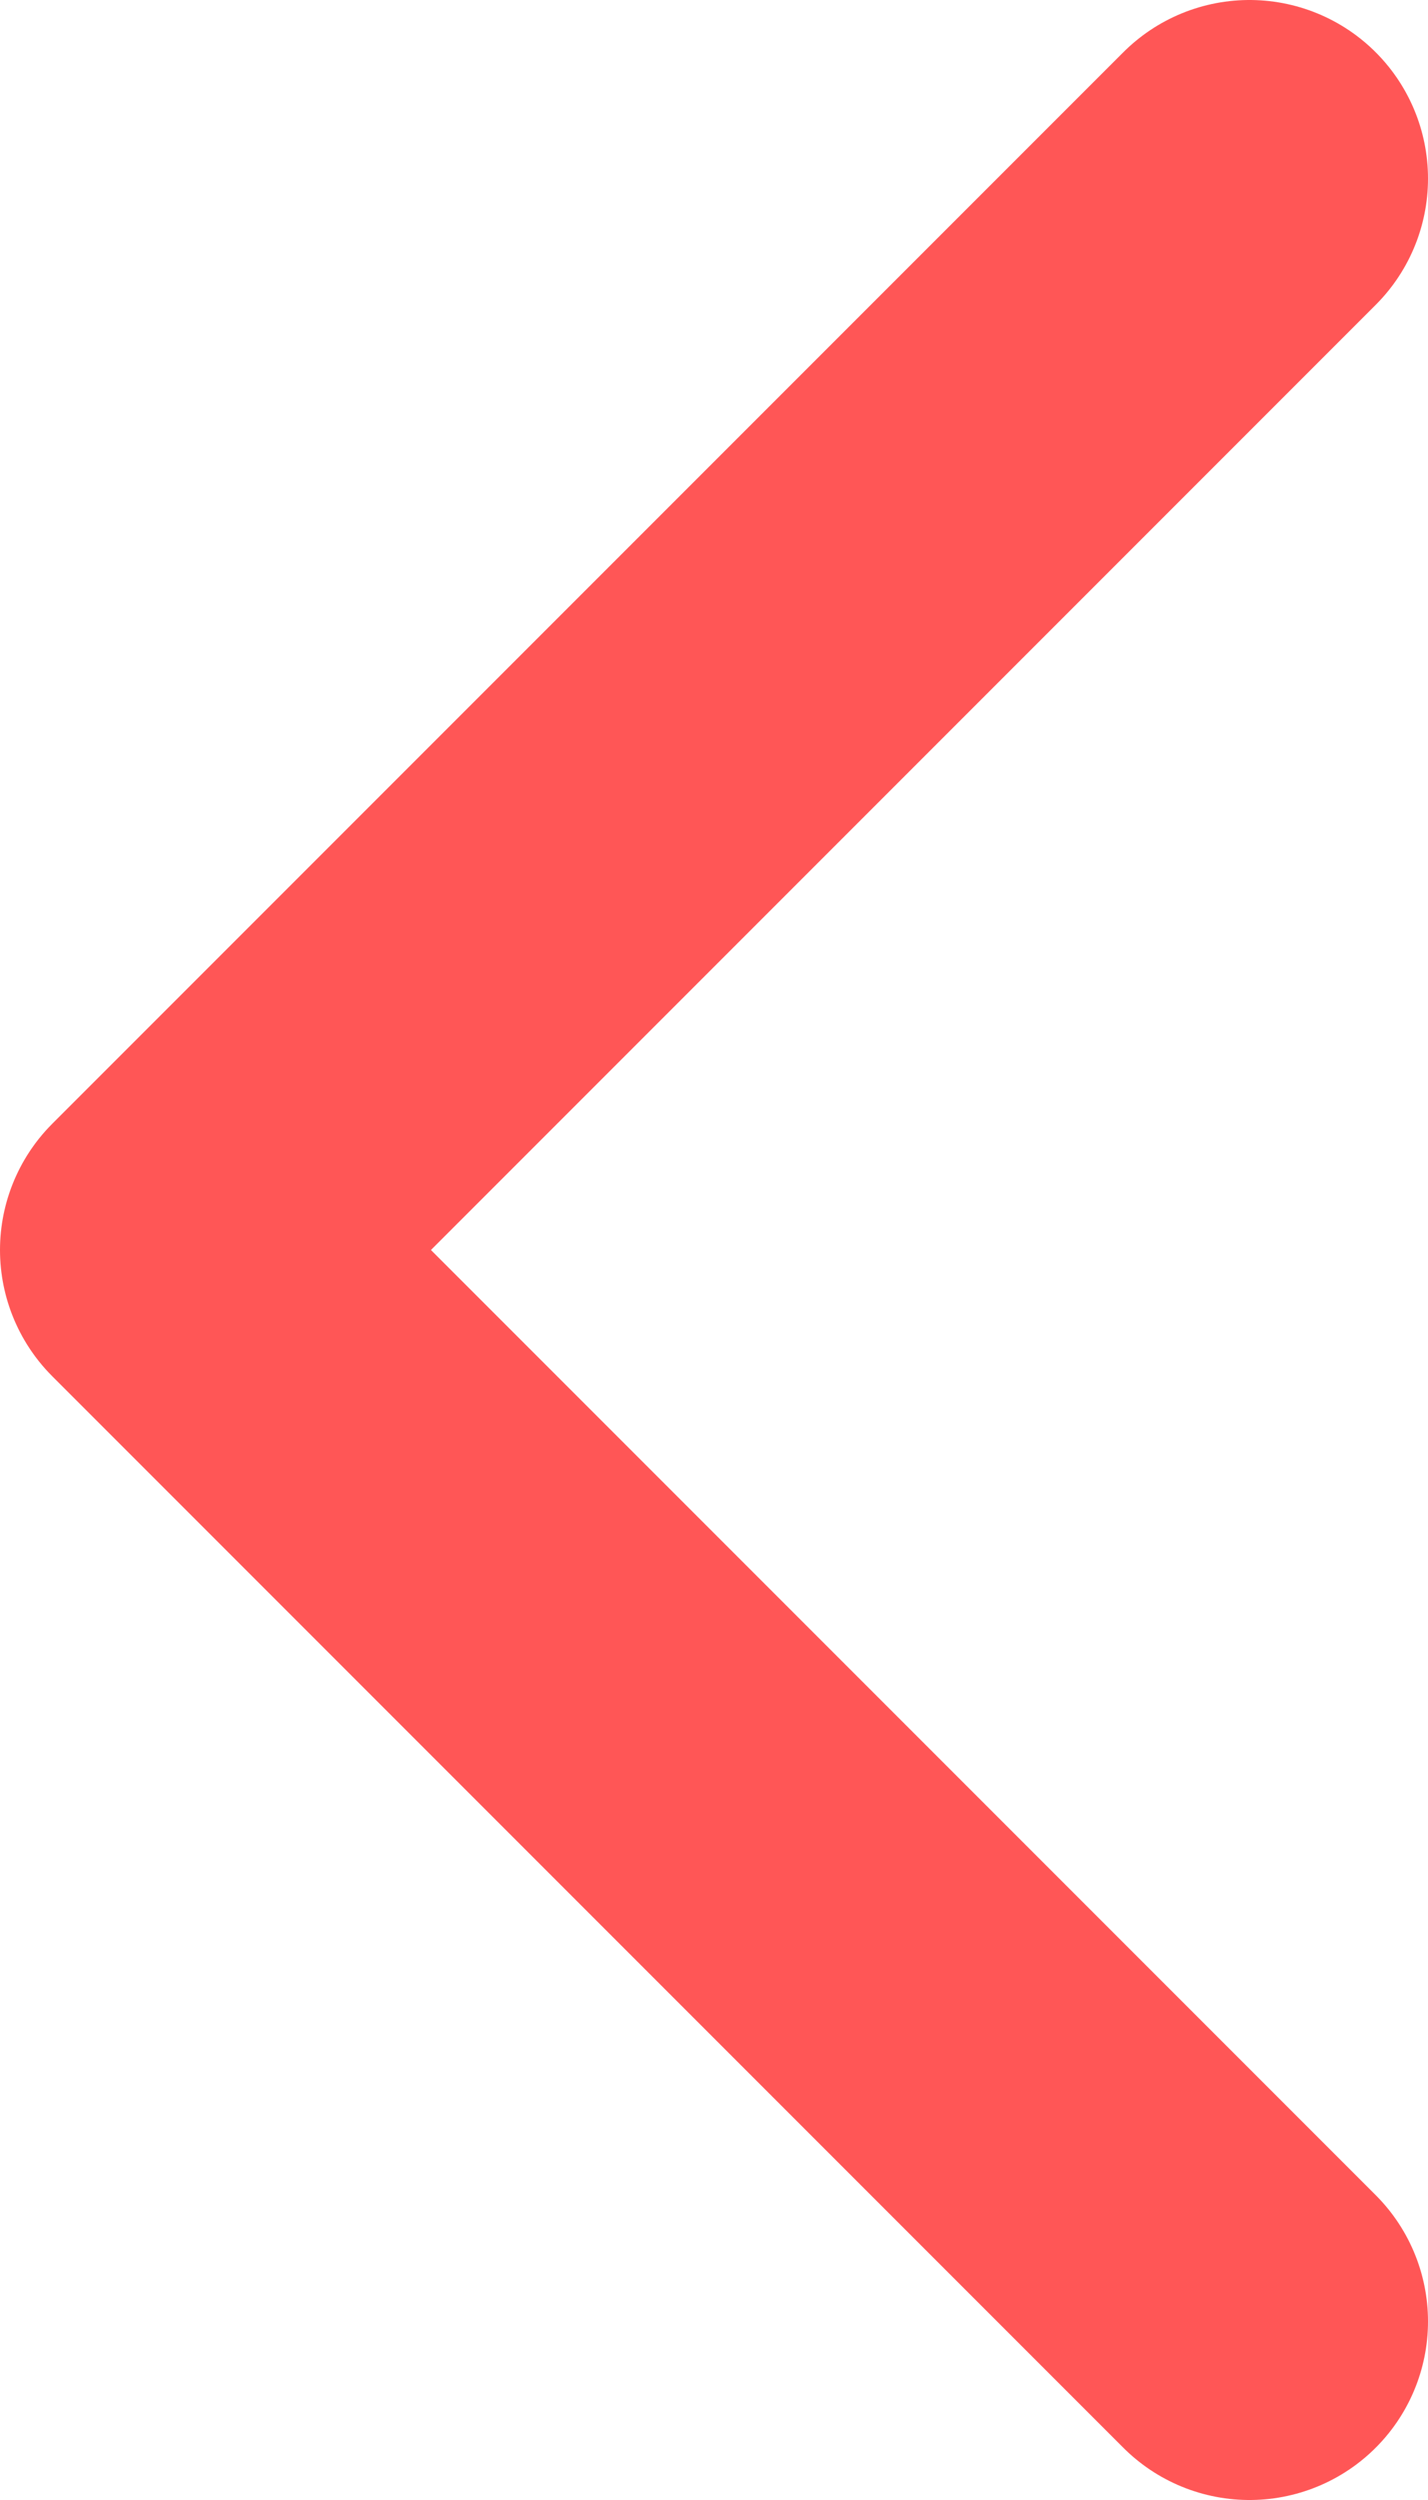 <svg width="8" height="14" viewBox="0 0 8 14" fill="none" xmlns="http://www.w3.org/2000/svg">
<path  d="M7 13L1 7L7 1" stroke="#FF5656" stroke-width="2" stroke-linecap="round" stroke-linejoin="round"/>
</svg>

